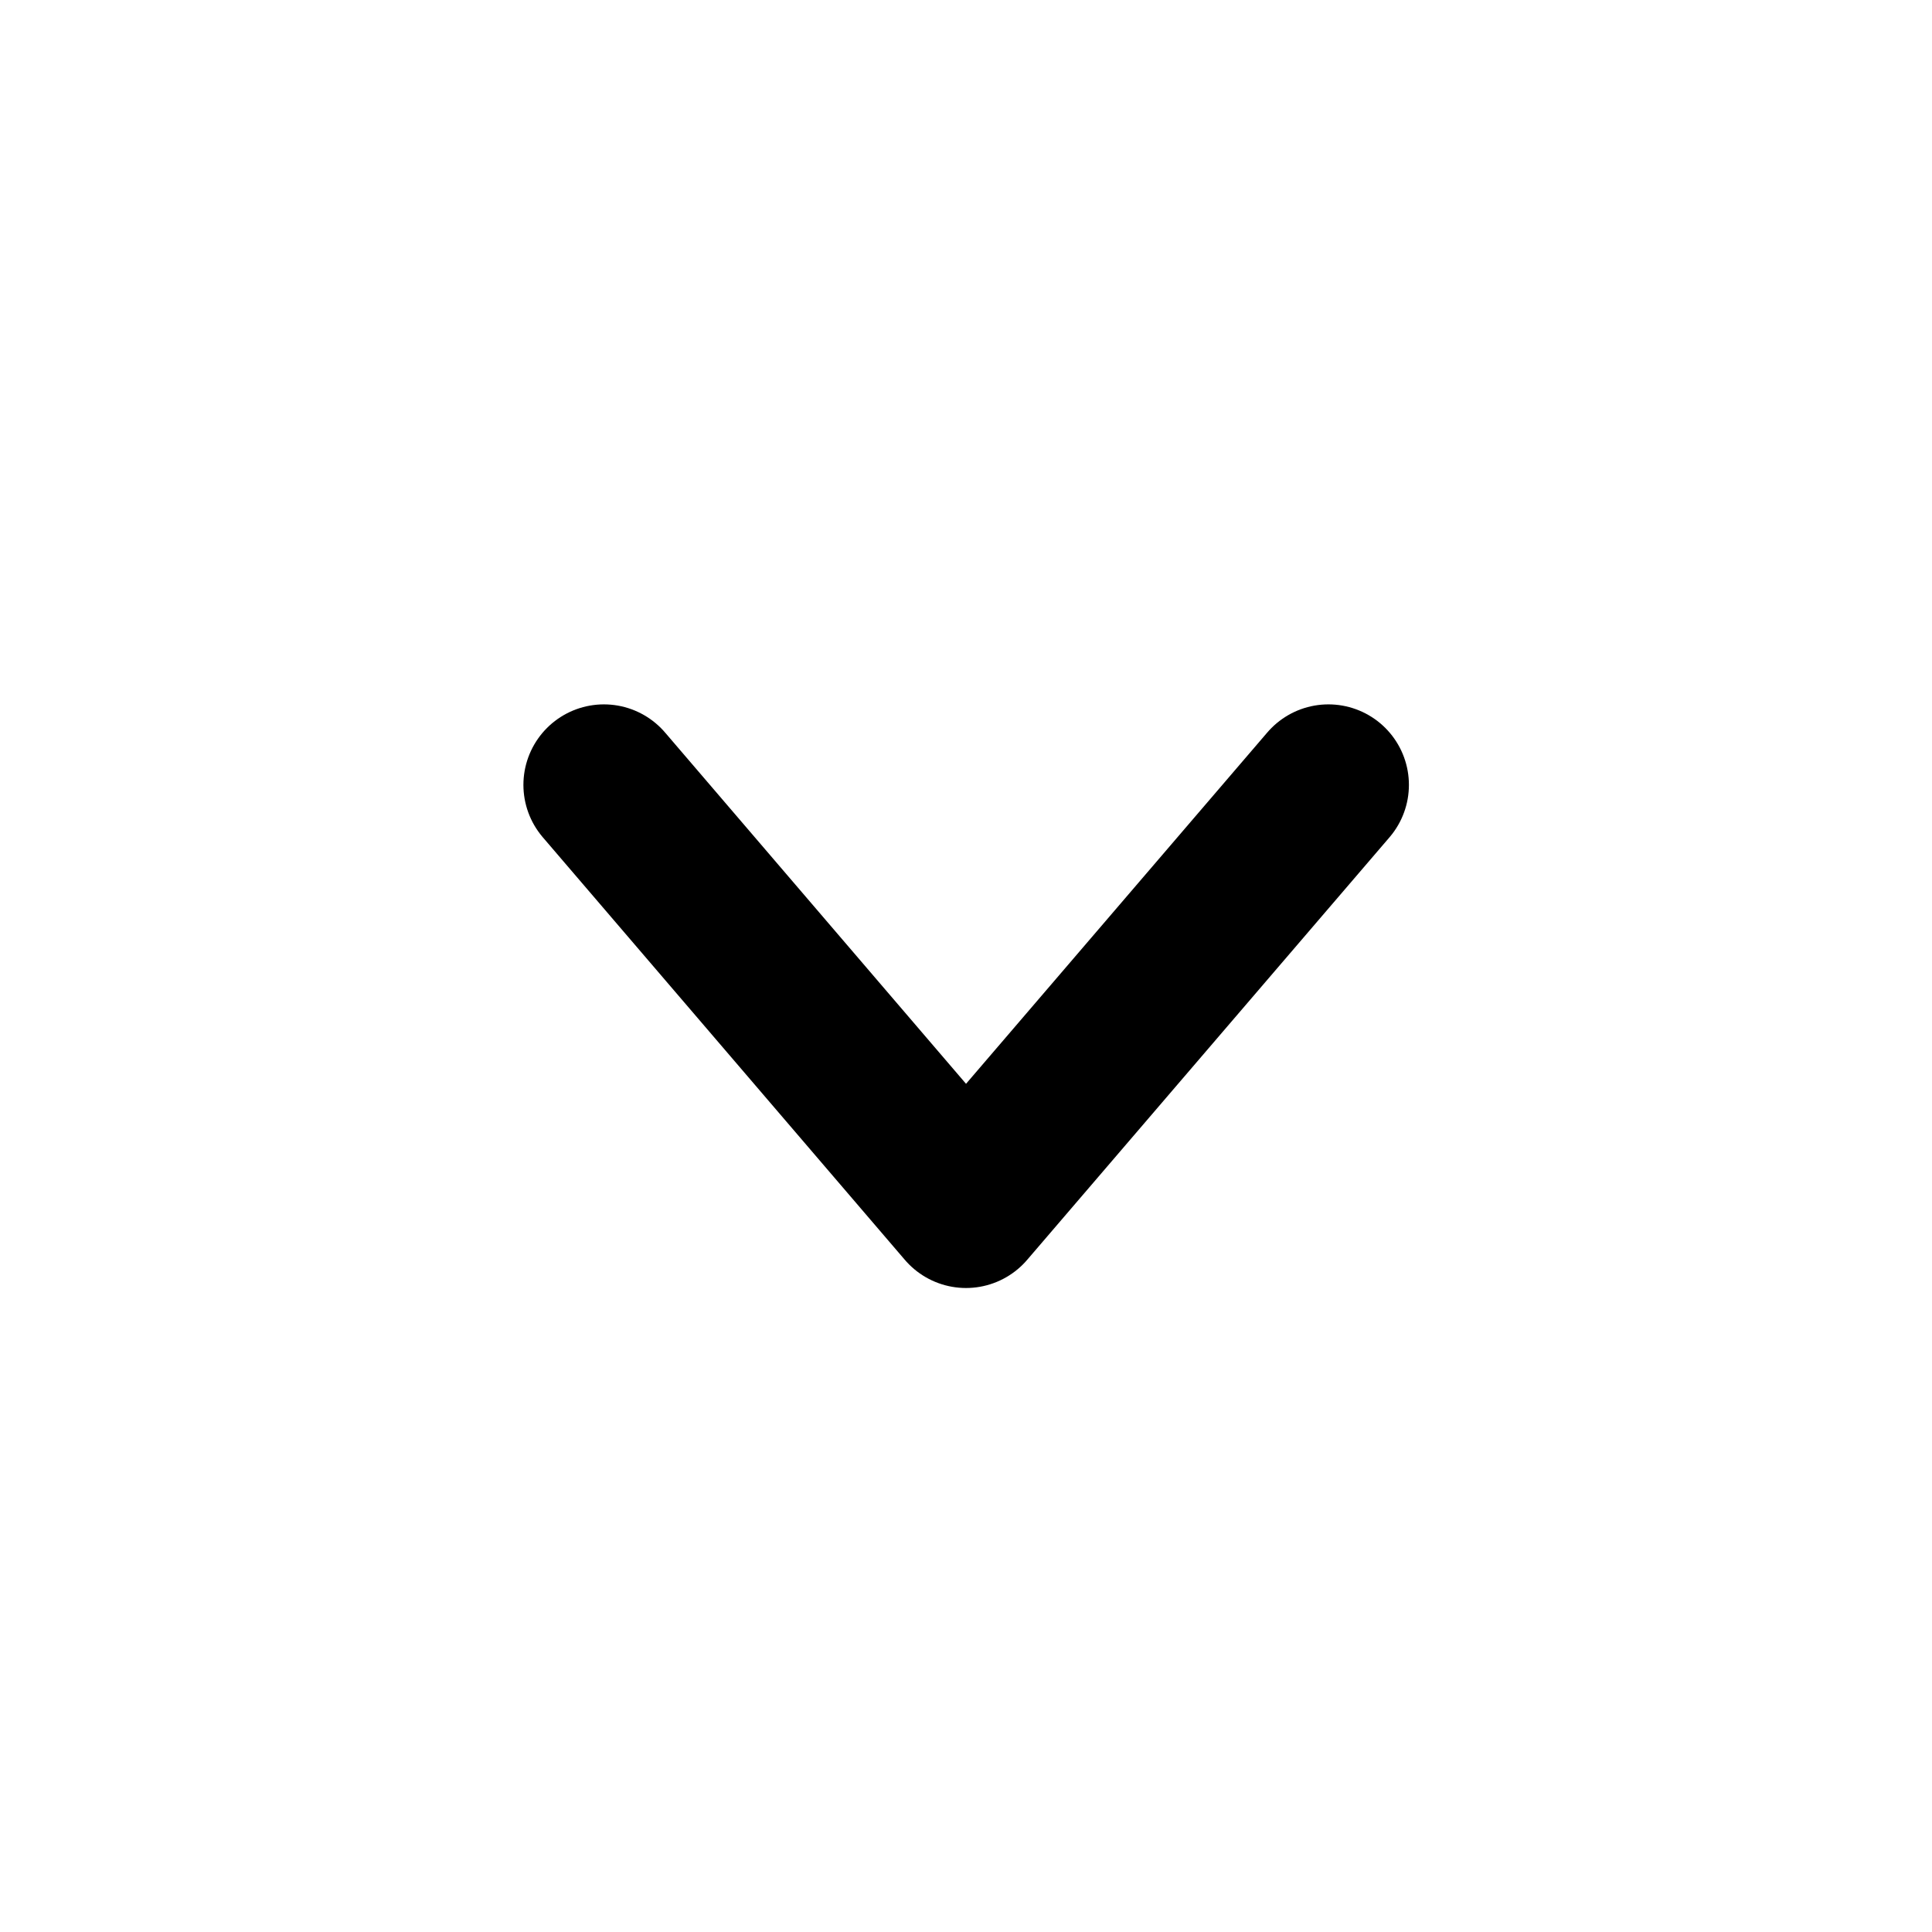 <svg width="24" height="24" viewBox="0 0 24 24" fill="none" xmlns="http://www.w3.org/2000/svg">
<path d="M7.502 9.75L12 15L16.502 9.75" stroke="black" stroke-width="2" stroke-miterlimit="10" stroke-linecap="round" stroke-linejoin="round"/>
</svg>
